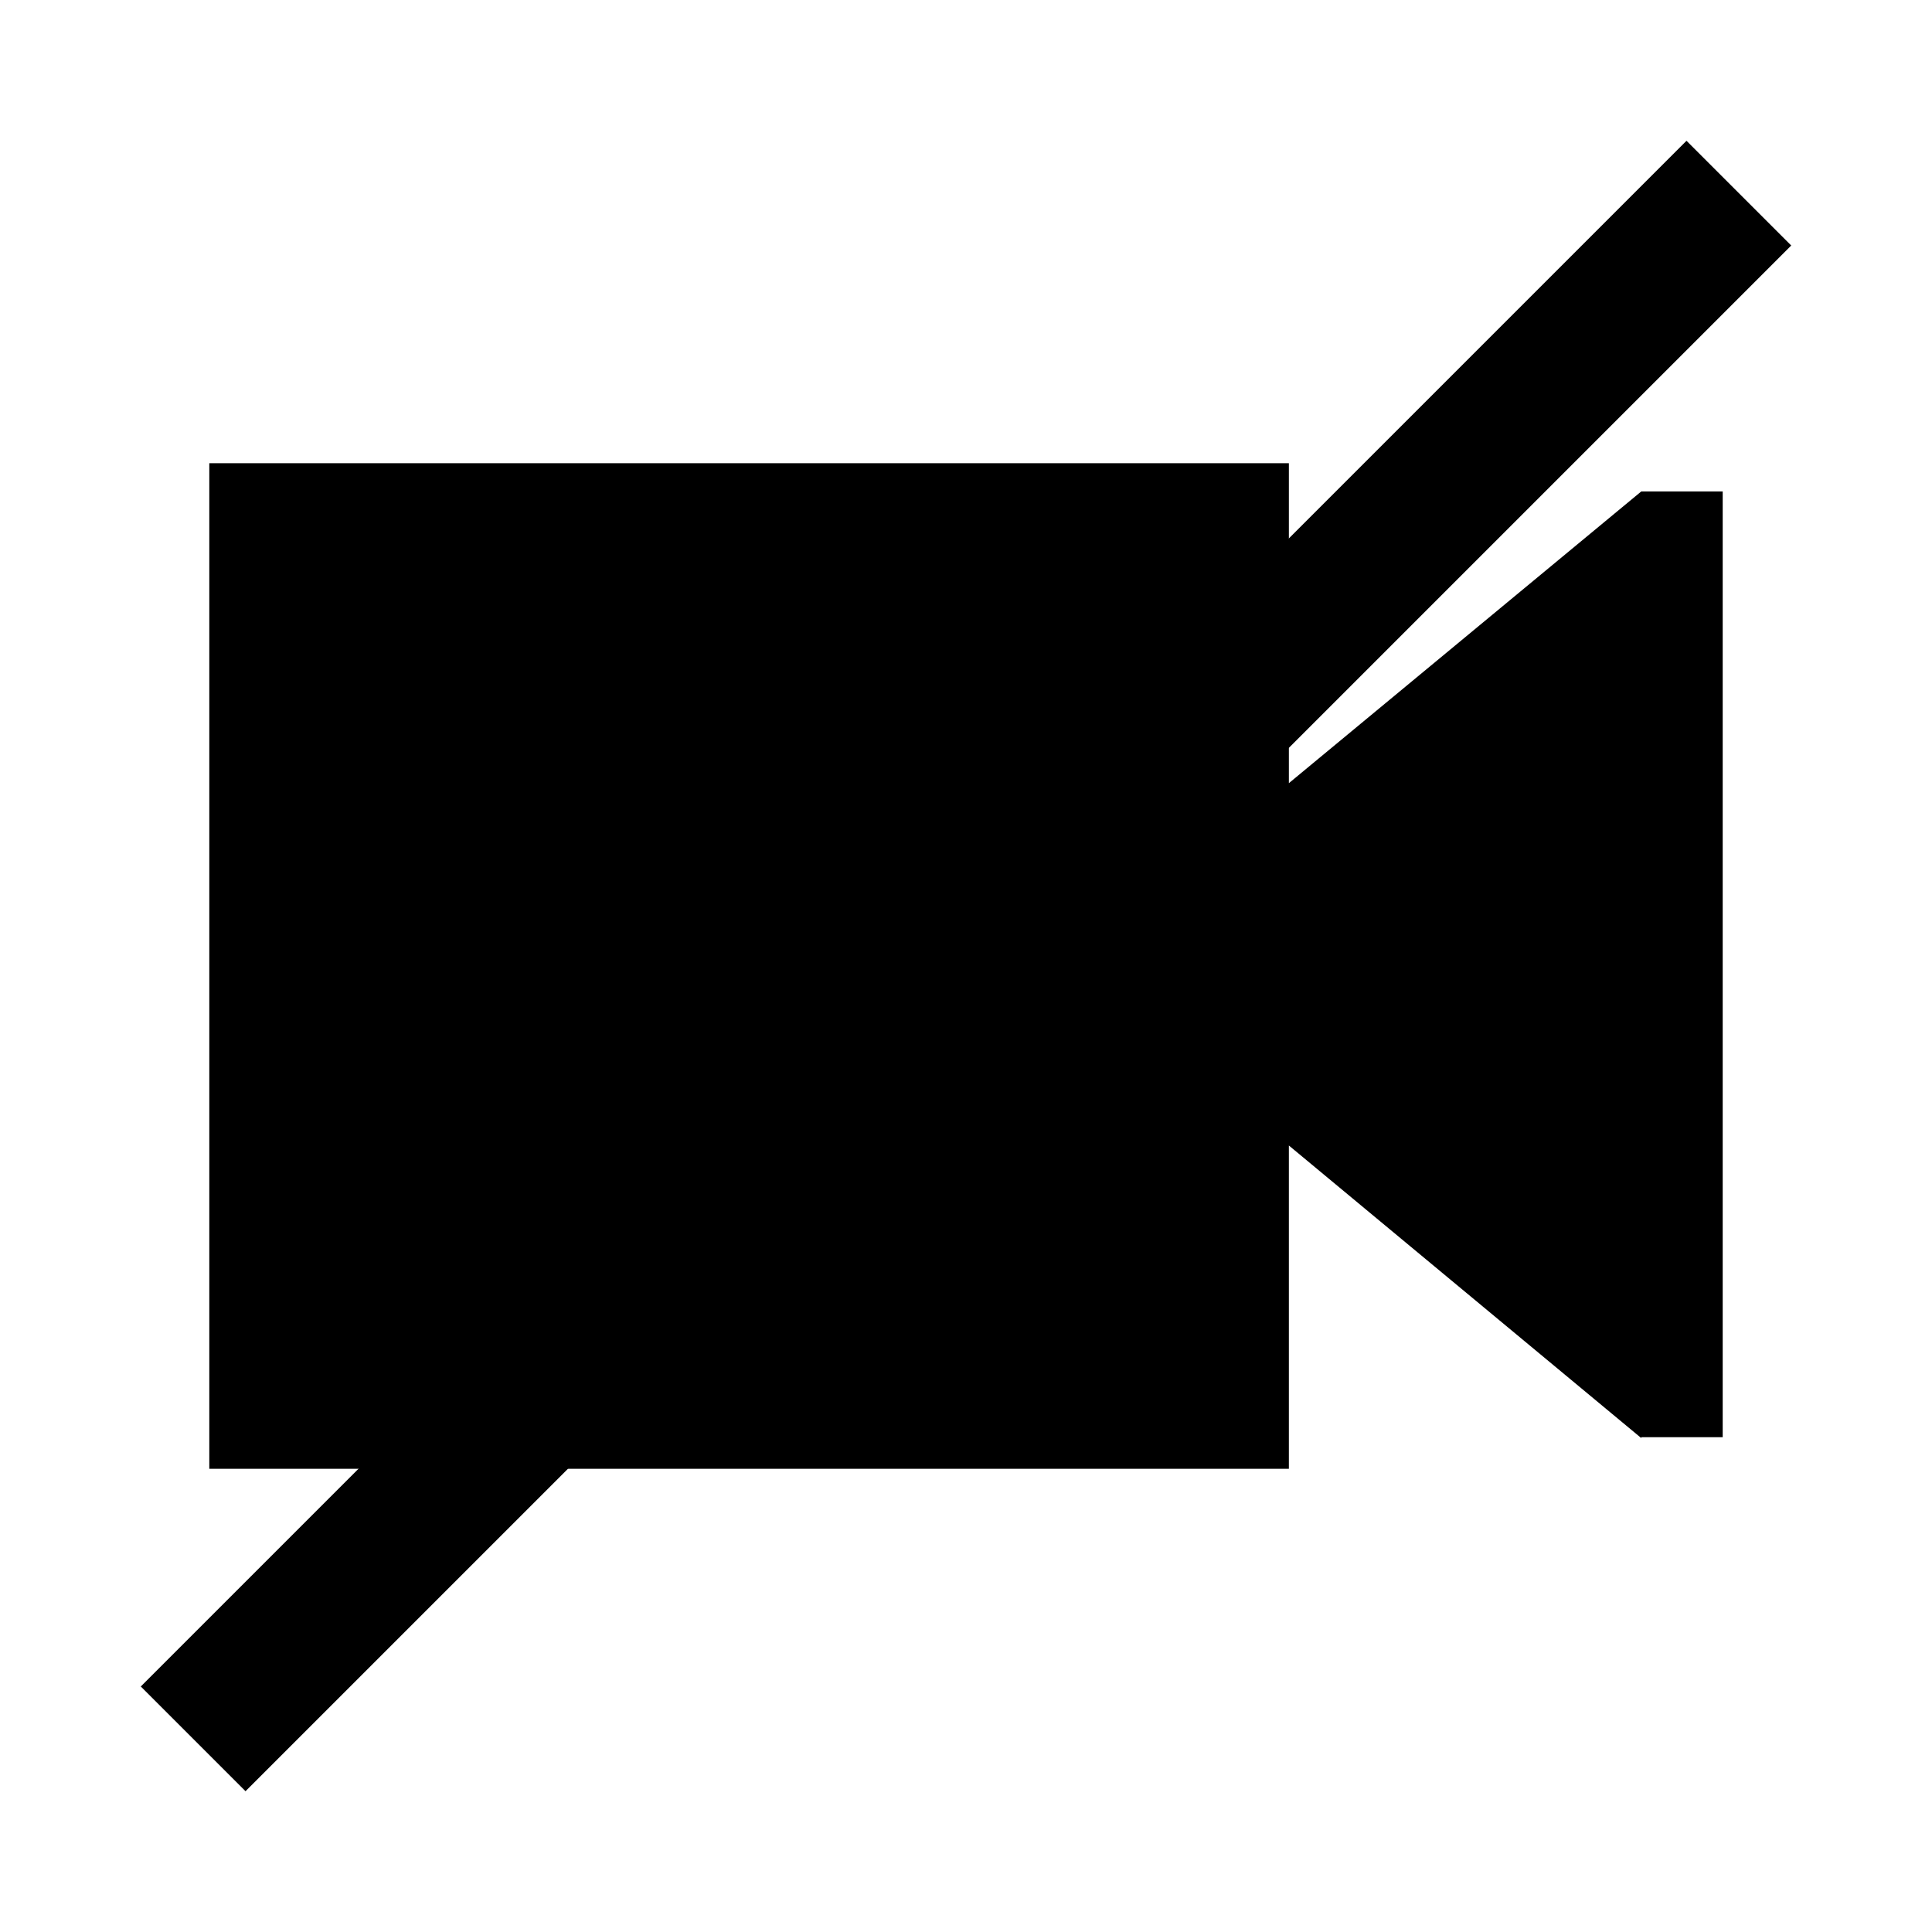 <?xml version="1.0" encoding="utf-8"?>
<!-- Generator: Adobe Illustrator 16.0.0, SVG Export Plug-In . SVG Version: 6.00 Build 0)  -->
<!DOCTYPE svg PUBLIC "-//W3C//DTD SVG 1.1//EN" "http://www.w3.org/Graphics/SVG/1.1/DTD/svg11.dtd">
<svg version="1.1" id="Layer_1" xmlns="http://www.w3.org/2000/svg" xmlns:xlink="http://www.w3.org/1999/xlink" x="0px" y="0px"
	 width="300px" height="300px" viewBox="0 0 300 300" style="enable-background:new 0 0 300 300;" xml:space="preserve">
<path d="M254.854,76.312L254.854,76.312l-54.718,45.297V71.925H32.5v156.15h167.636v-50.2l54.718,45.426v-0.13H267.5V76.312H254.854
	z"/>
<line style="fill:none;stroke:#000000;stroke-width:23;stroke-miterlimit:10;" x1="270.008" y1="29.992" x2="29.992" y2="270.008"/>
<g id="Restricted">
</g>
<g id="Help">
</g>
</svg>
